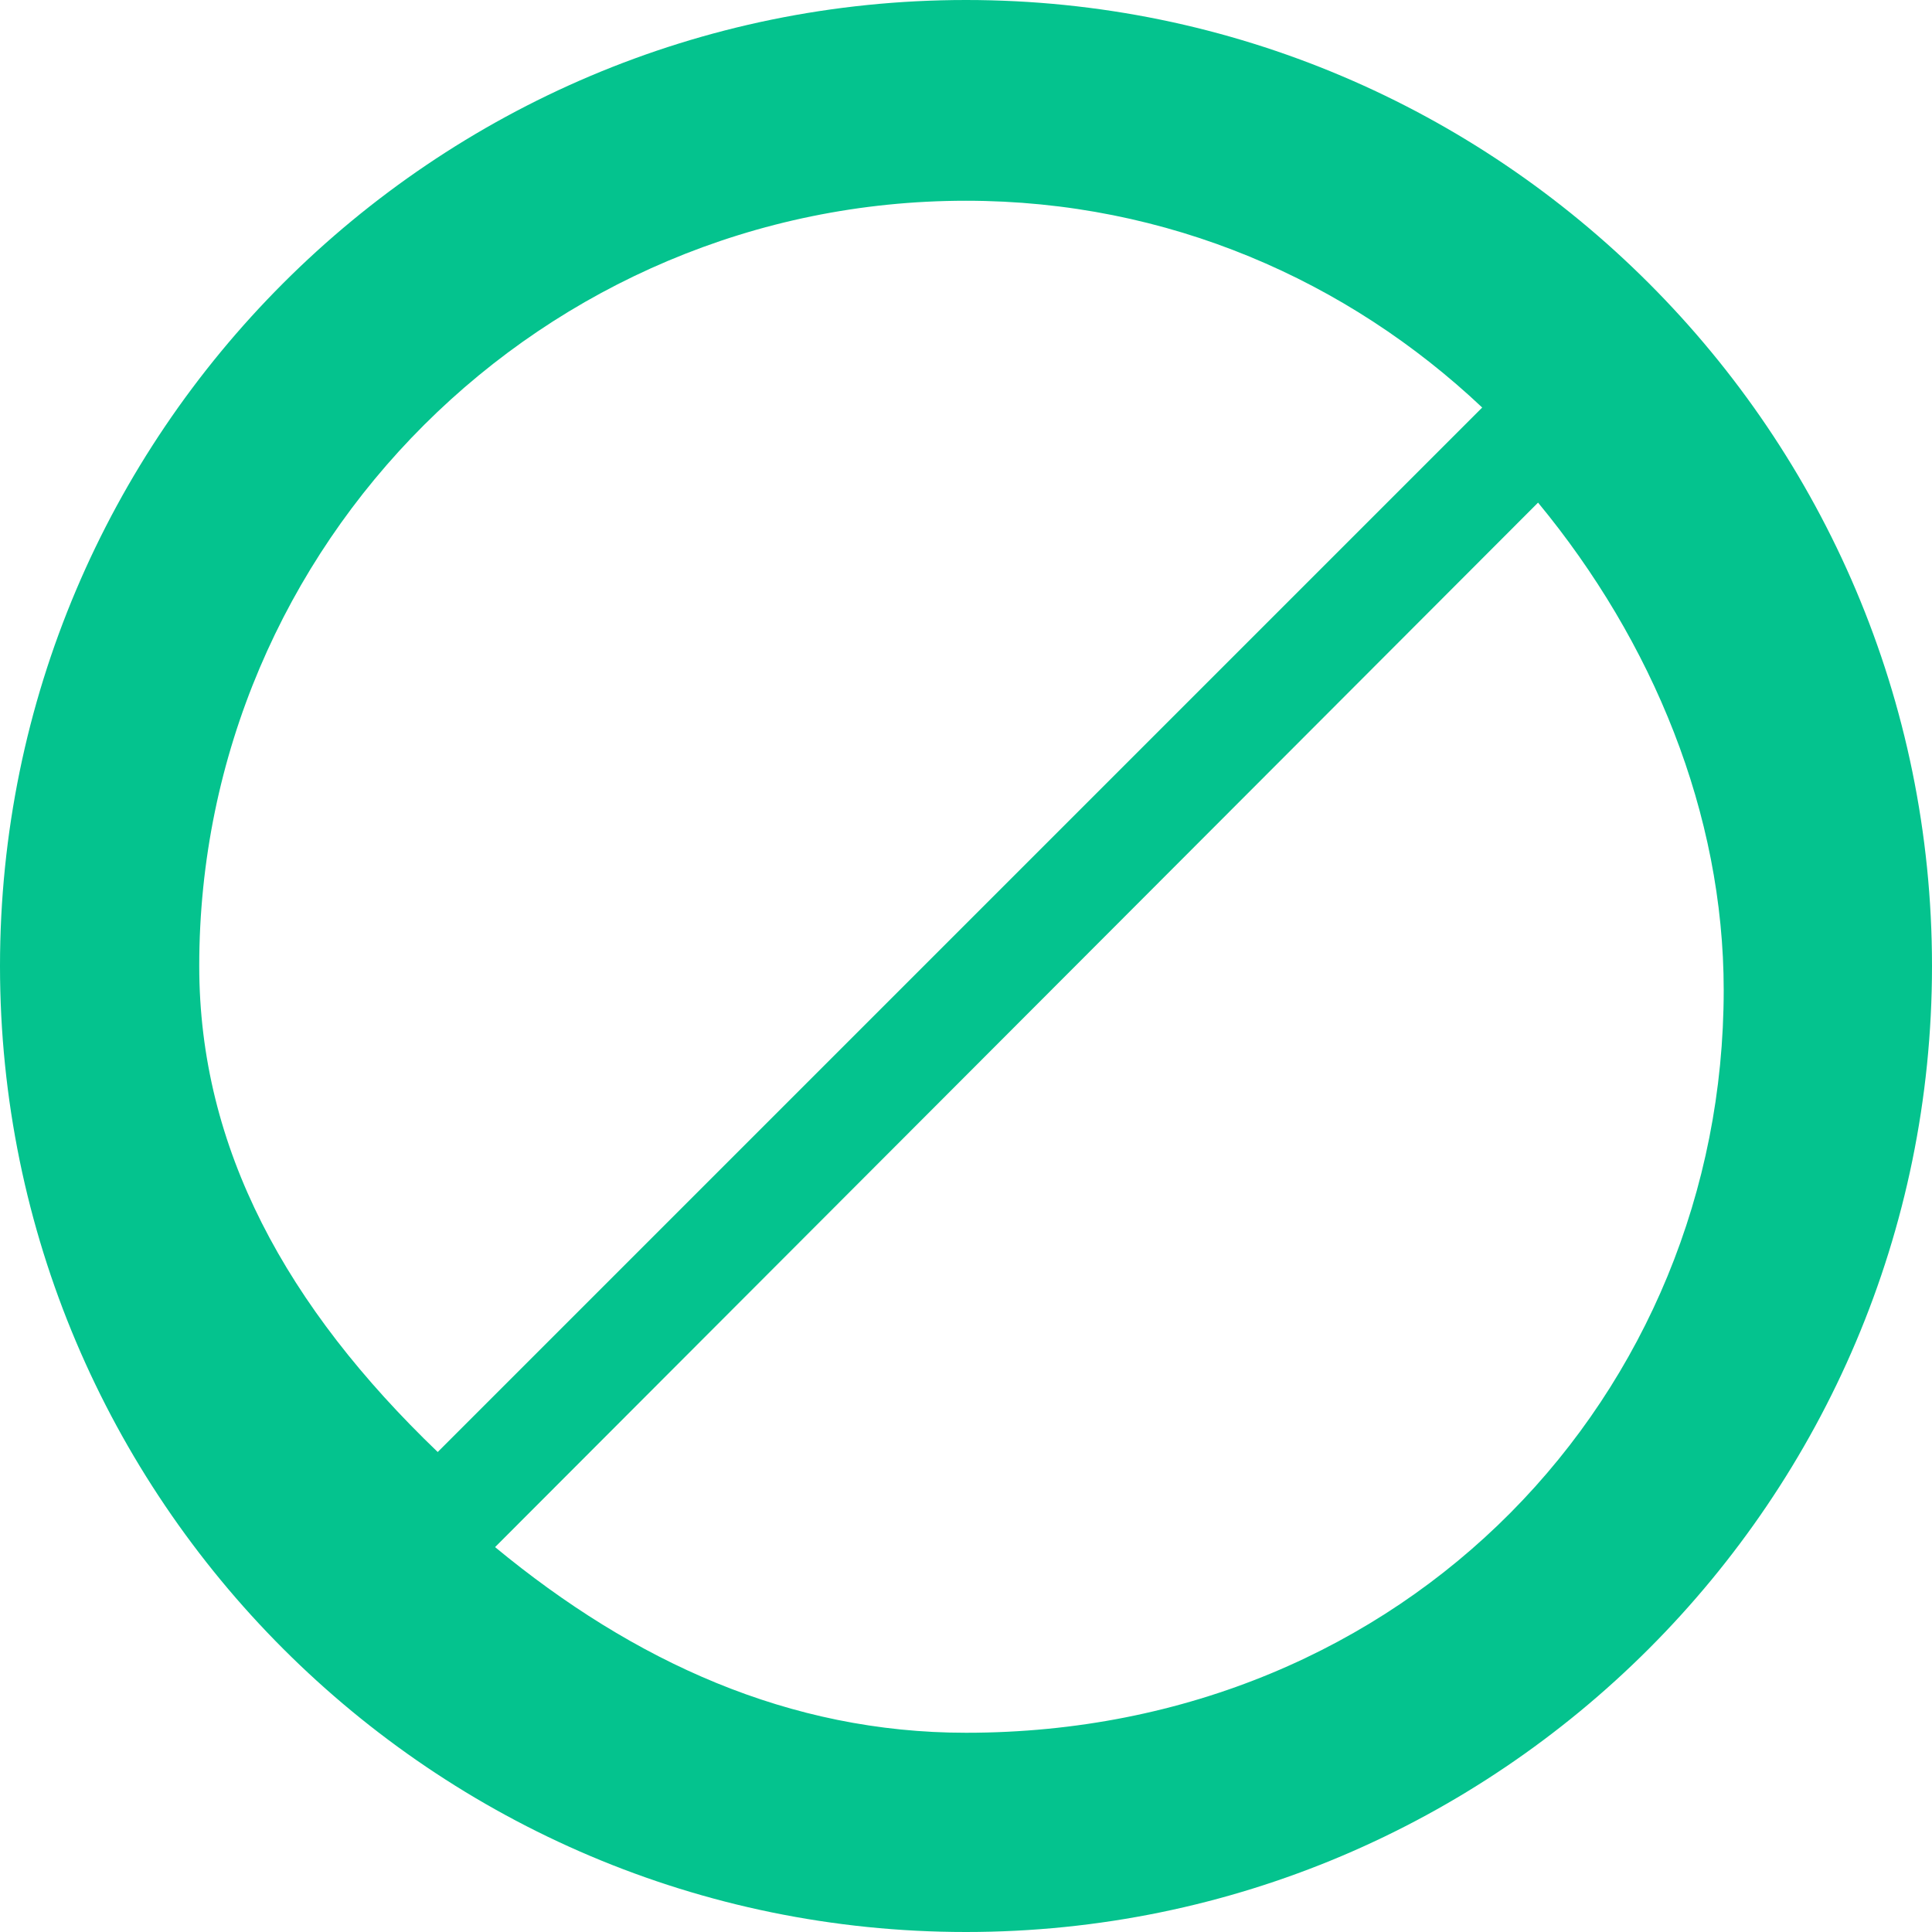 <svg xmlns="http://www.w3.org/2000/svg" viewBox="0 0 128 128">
  <path d="M64 0C28.7 0 0 28.7 0 64c0 35.3 28.7 64 64 64s64-28.7 64-64C128 28.7 99.3 0 64 0zM13.2 64c0-28 22.8-50.7 50.8-50.7 13.4 0 25.3 5.3 34.2 13.7L29 96.2C19 86.6 13.2 76.1 13.2 64zm50.8 50.8c-11.7 0-22-4.7-31.2-12.3l69.1-69.2c7.6 9.2 12.3 20.6 12.3 32.3 0 26.7-20.9 49.2-50.2 49.2z" fill="#04C38E"/>
</svg> 